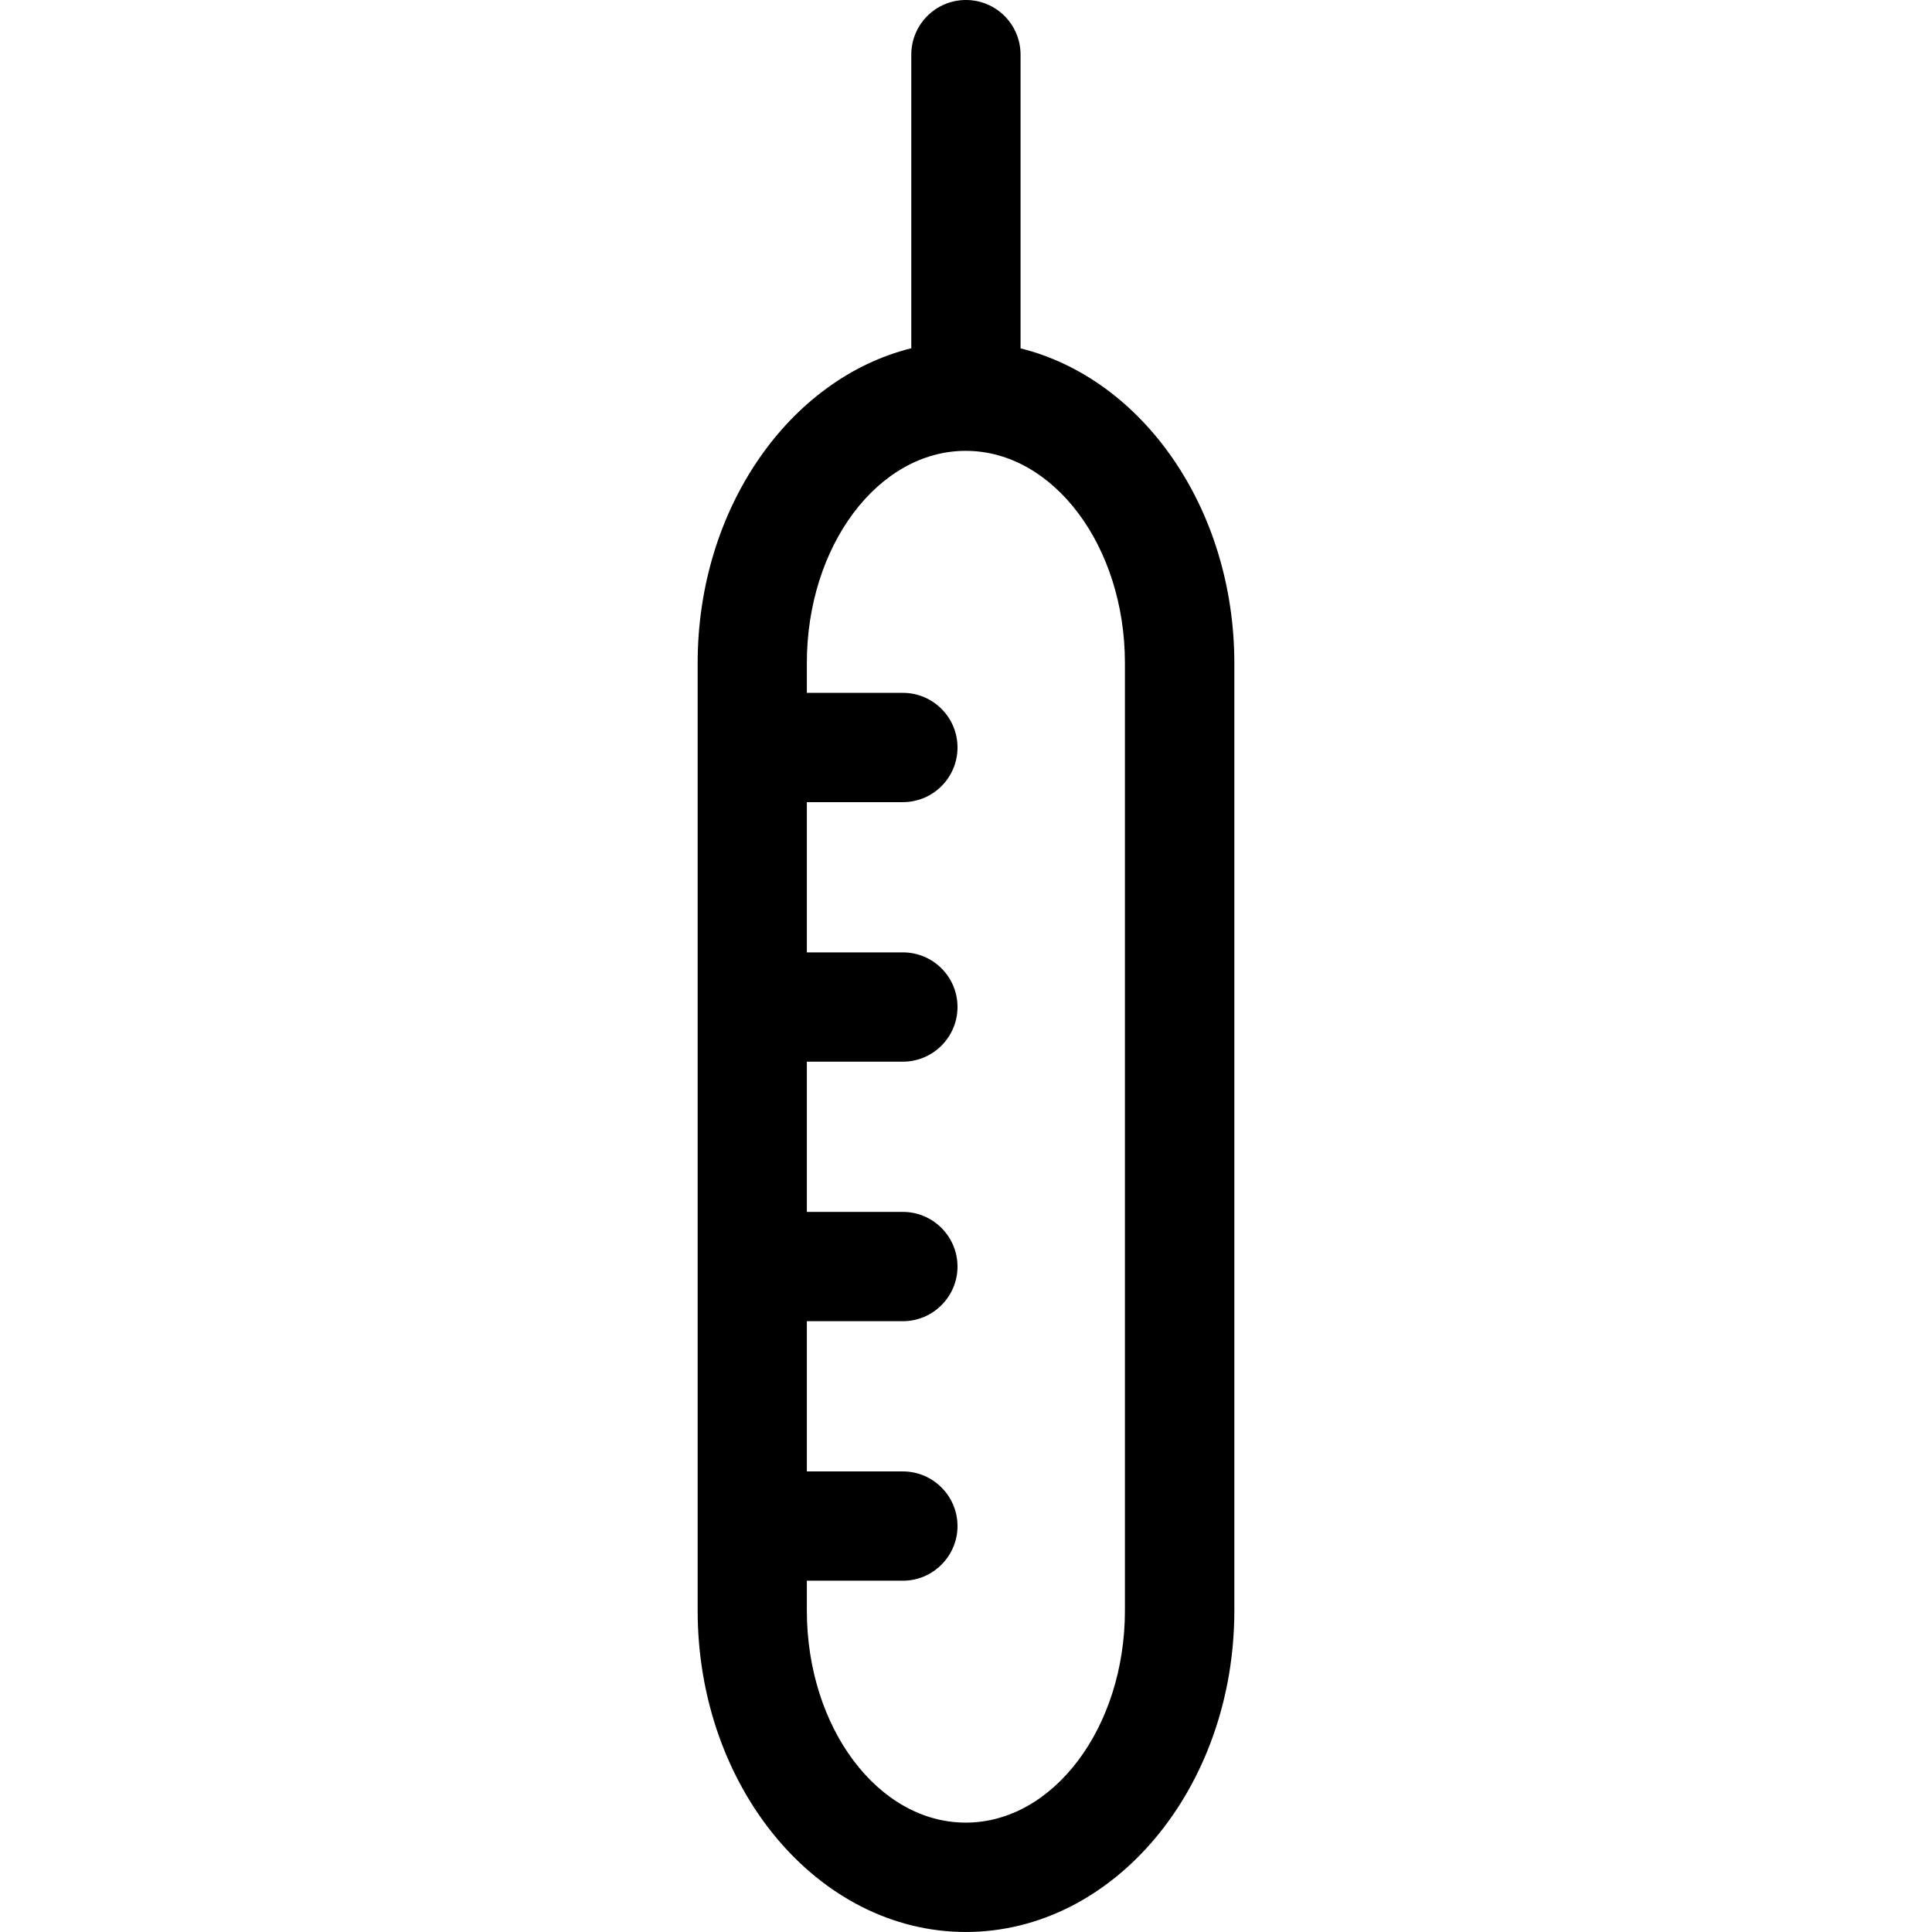 <?xml version="1.0" encoding="iso-8859-1"?>
<!-- Generator: Adobe Illustrator 16.0.0, SVG Export Plug-In . SVG Version: 6.00 Build 0)  -->
<!DOCTYPE svg PUBLIC "-//W3C//DTD SVG 1.1//EN" "http://www.w3.org/Graphics/SVG/1.1/DTD/svg11.dtd">
<svg version="1.1" id="Capa_1" xmlns="http://www.w3.org/2000/svg" xmlns:xlink="http://www.w3.org/1999/xlink" x="0px" y="0px"
	 width="99.071px" height="99.071px" viewBox="0 0 99.071 99.071" style="enable-background:new 0 0 99.071 99.071;"
	 xml:space="preserve">
<g>
	<path d="M52.333,17.864V2.803c0-1.55-1.254-2.803-2.801-2.803c-1.546,0-2.802,1.253-2.802,2.803v15.055
		C40.489,19.41,35.775,26.061,35.775,34v48.584c0,9.096,6.17,16.486,13.751,16.486c7.595,0,13.77-7.391,13.77-16.486V34
		C63.288,26.061,58.585,19.416,52.333,17.864z M57.685,82.584c0,5.996-3.666,10.878-8.163,10.878c-4.501,0-8.148-4.882-8.148-10.878
		v-1.527h4.924c1.548,0,2.802-1.265,2.802-2.802c0-1.538-1.253-2.802-2.802-2.802h-4.924V67.75h4.924c1.548,0,2.802-1.265,2.802-2.8
		c0-1.54-1.253-2.805-2.802-2.805h-4.924v-7.704h4.924c1.548,0,2.802-1.264,2.802-2.802c0-1.548-1.253-2.802-2.802-2.802h-4.924
		v-7.704h4.924c1.548,0,2.802-1.255,2.802-2.802c0-1.546-1.253-2.802-2.802-2.802h-4.924V34c0-6,3.651-10.881,8.148-10.881
		c4.492,0,8.163,4.881,8.163,10.881V82.584z"/>
</g>
<g>
</g>
<g>
</g>
<g>
</g>
<g>
</g>
<g>
</g>
<g>
</g>
<g>
</g>
<g>
</g>
<g>
</g>
<g>
</g>
<g>
</g>
<g>
</g>
<g>
</g>
<g>
</g>
<g>
</g>
</svg>
